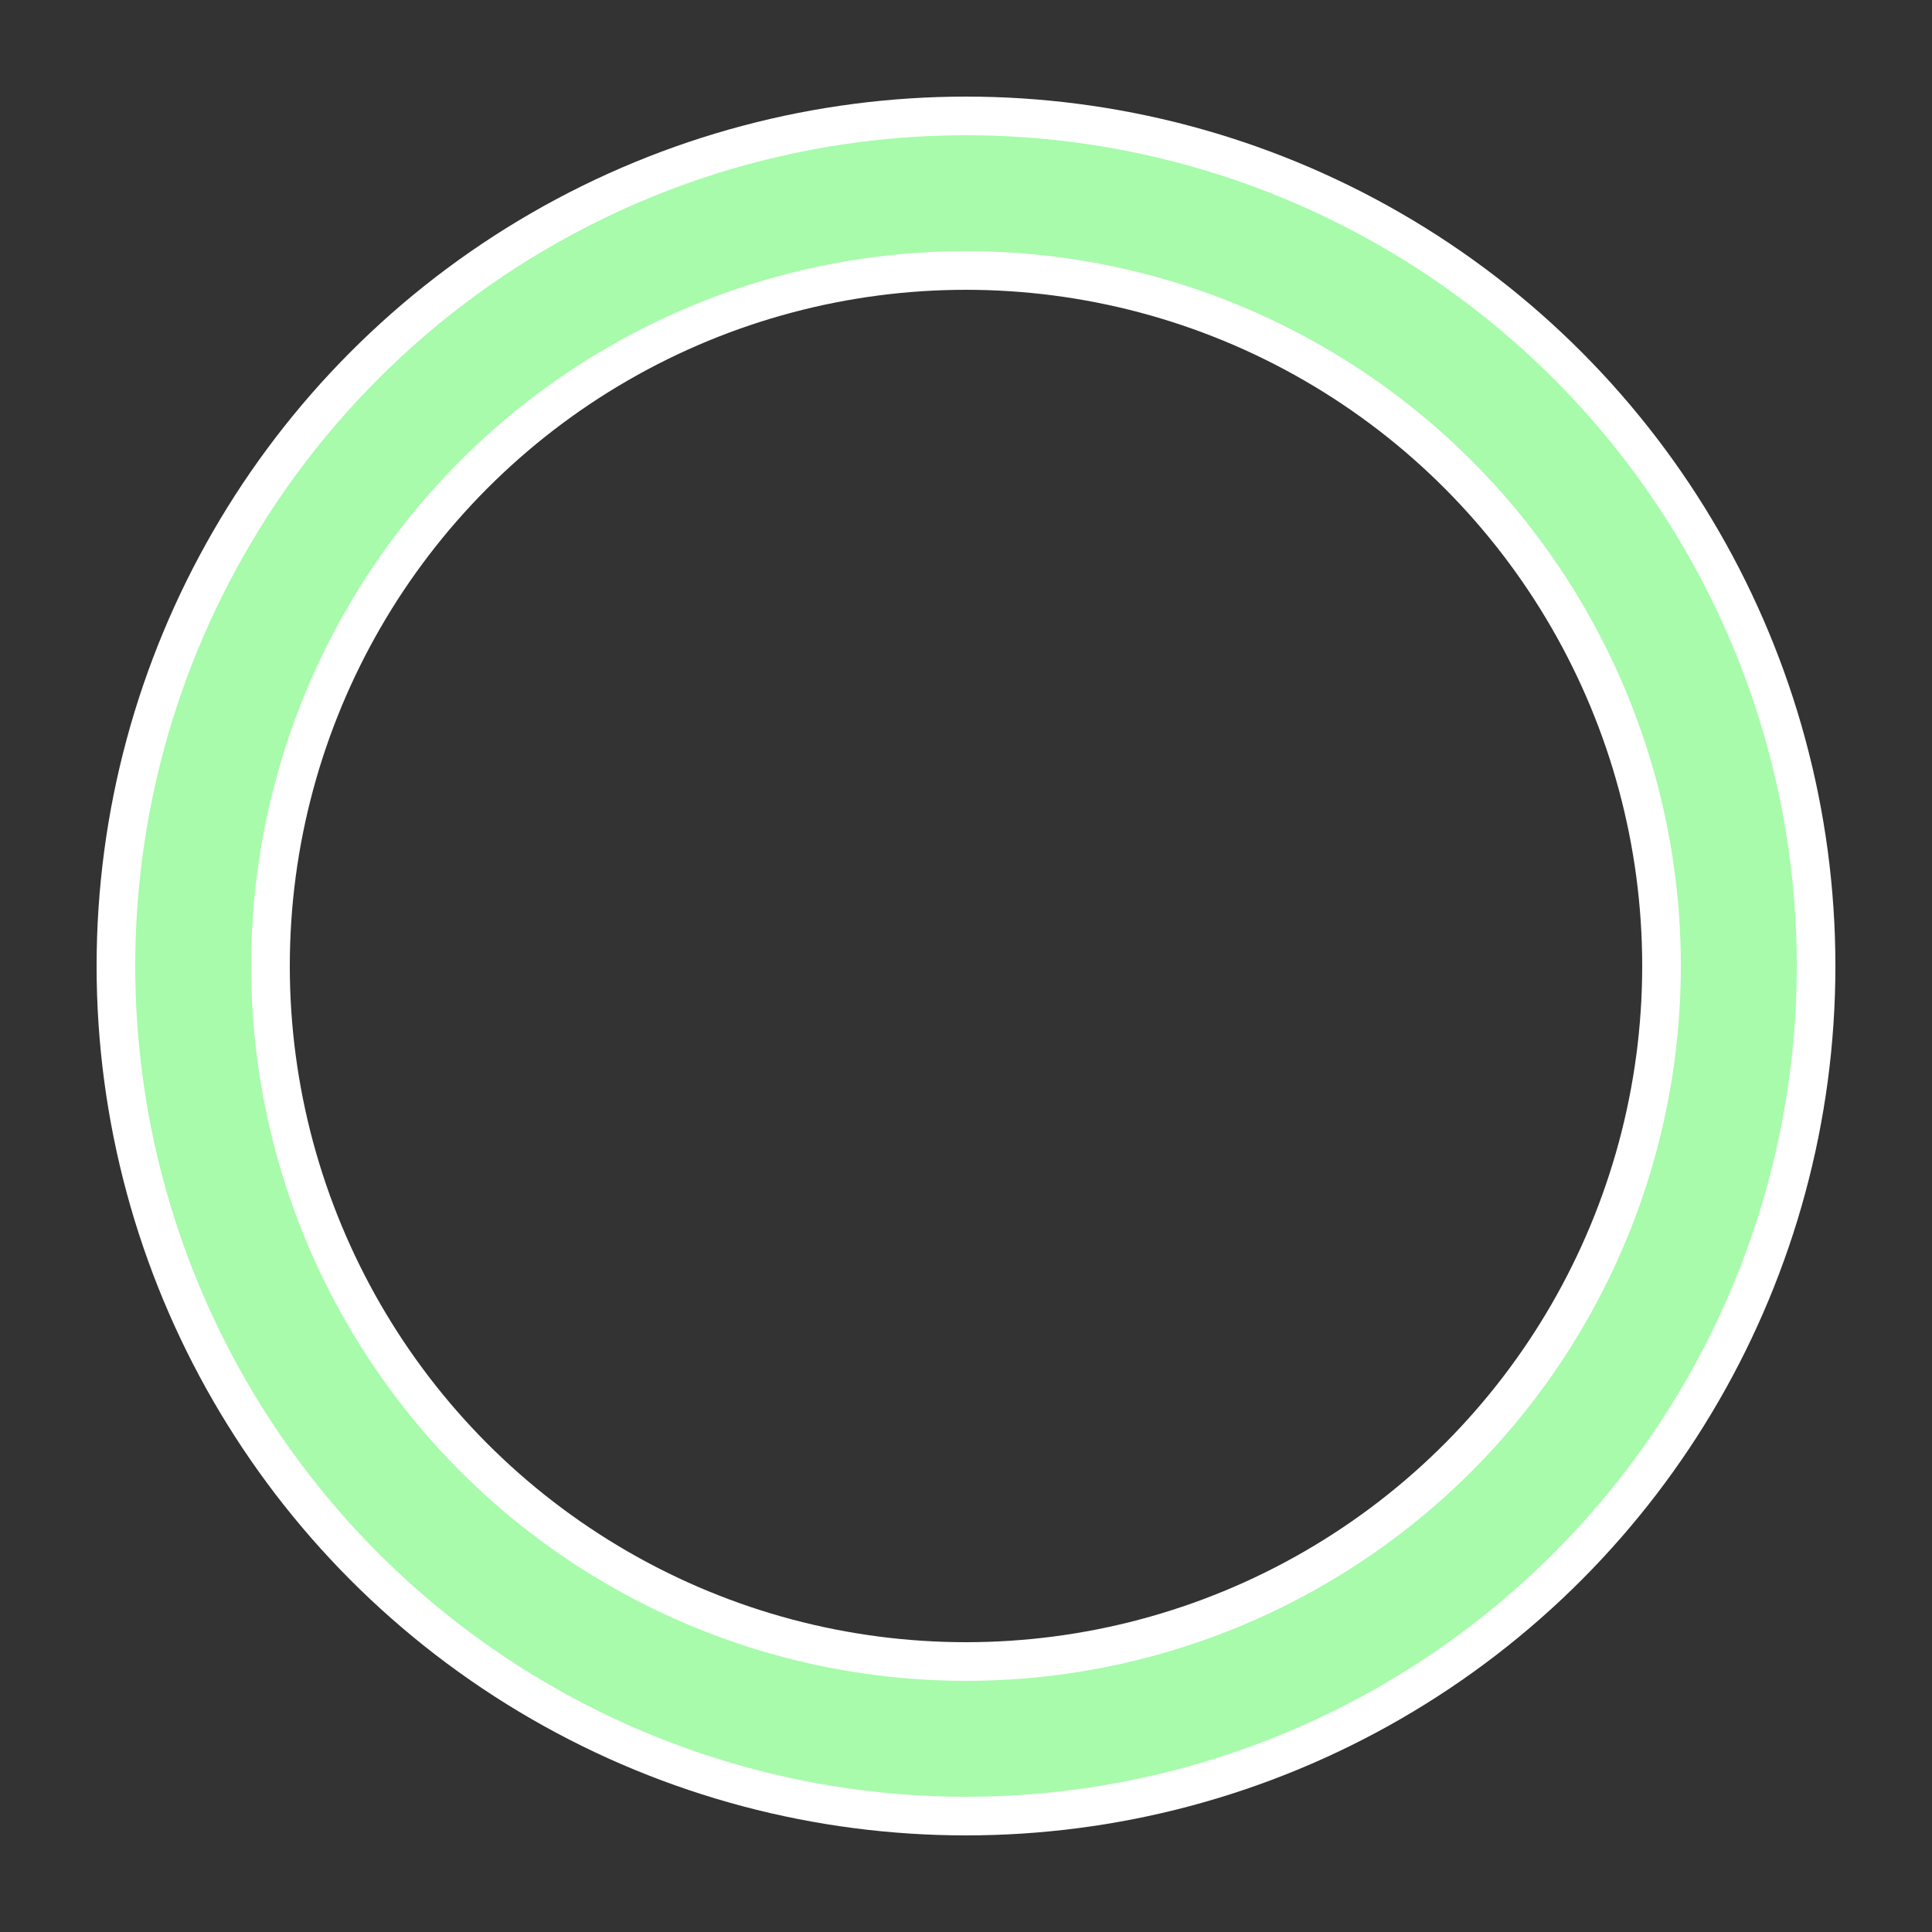 <svg width="158" height="158" xmlns="http://www.w3.org/2000/svg" viewBox="0 0 100 100" preserveAspectRatio="xMidYMid" class="uil-ring-alt"><rect x="0" y="0" width="100" height="100" fill="#333333" stroke="none"/><path class="bk" fill="none" d="M0 0h100v100H0z"/><circle cx="50" cy="50" r="40" stroke="#fff" stroke-width="10" stroke-linecap="round" fill="none"/><circle cx="50" cy="50" r="40" stroke="#a7fbab" stroke-width="6" stroke-linecap="round" fill="none"><animate attributeName="stroke-dashoffset" dur="2s" repeatCount="indefinite" from="0" to="502"/><animate attributeName="stroke-dasharray" dur="2s" repeatCount="indefinite" values="150.6 100.4;1 250;150.6 100.4"/></circle></svg>